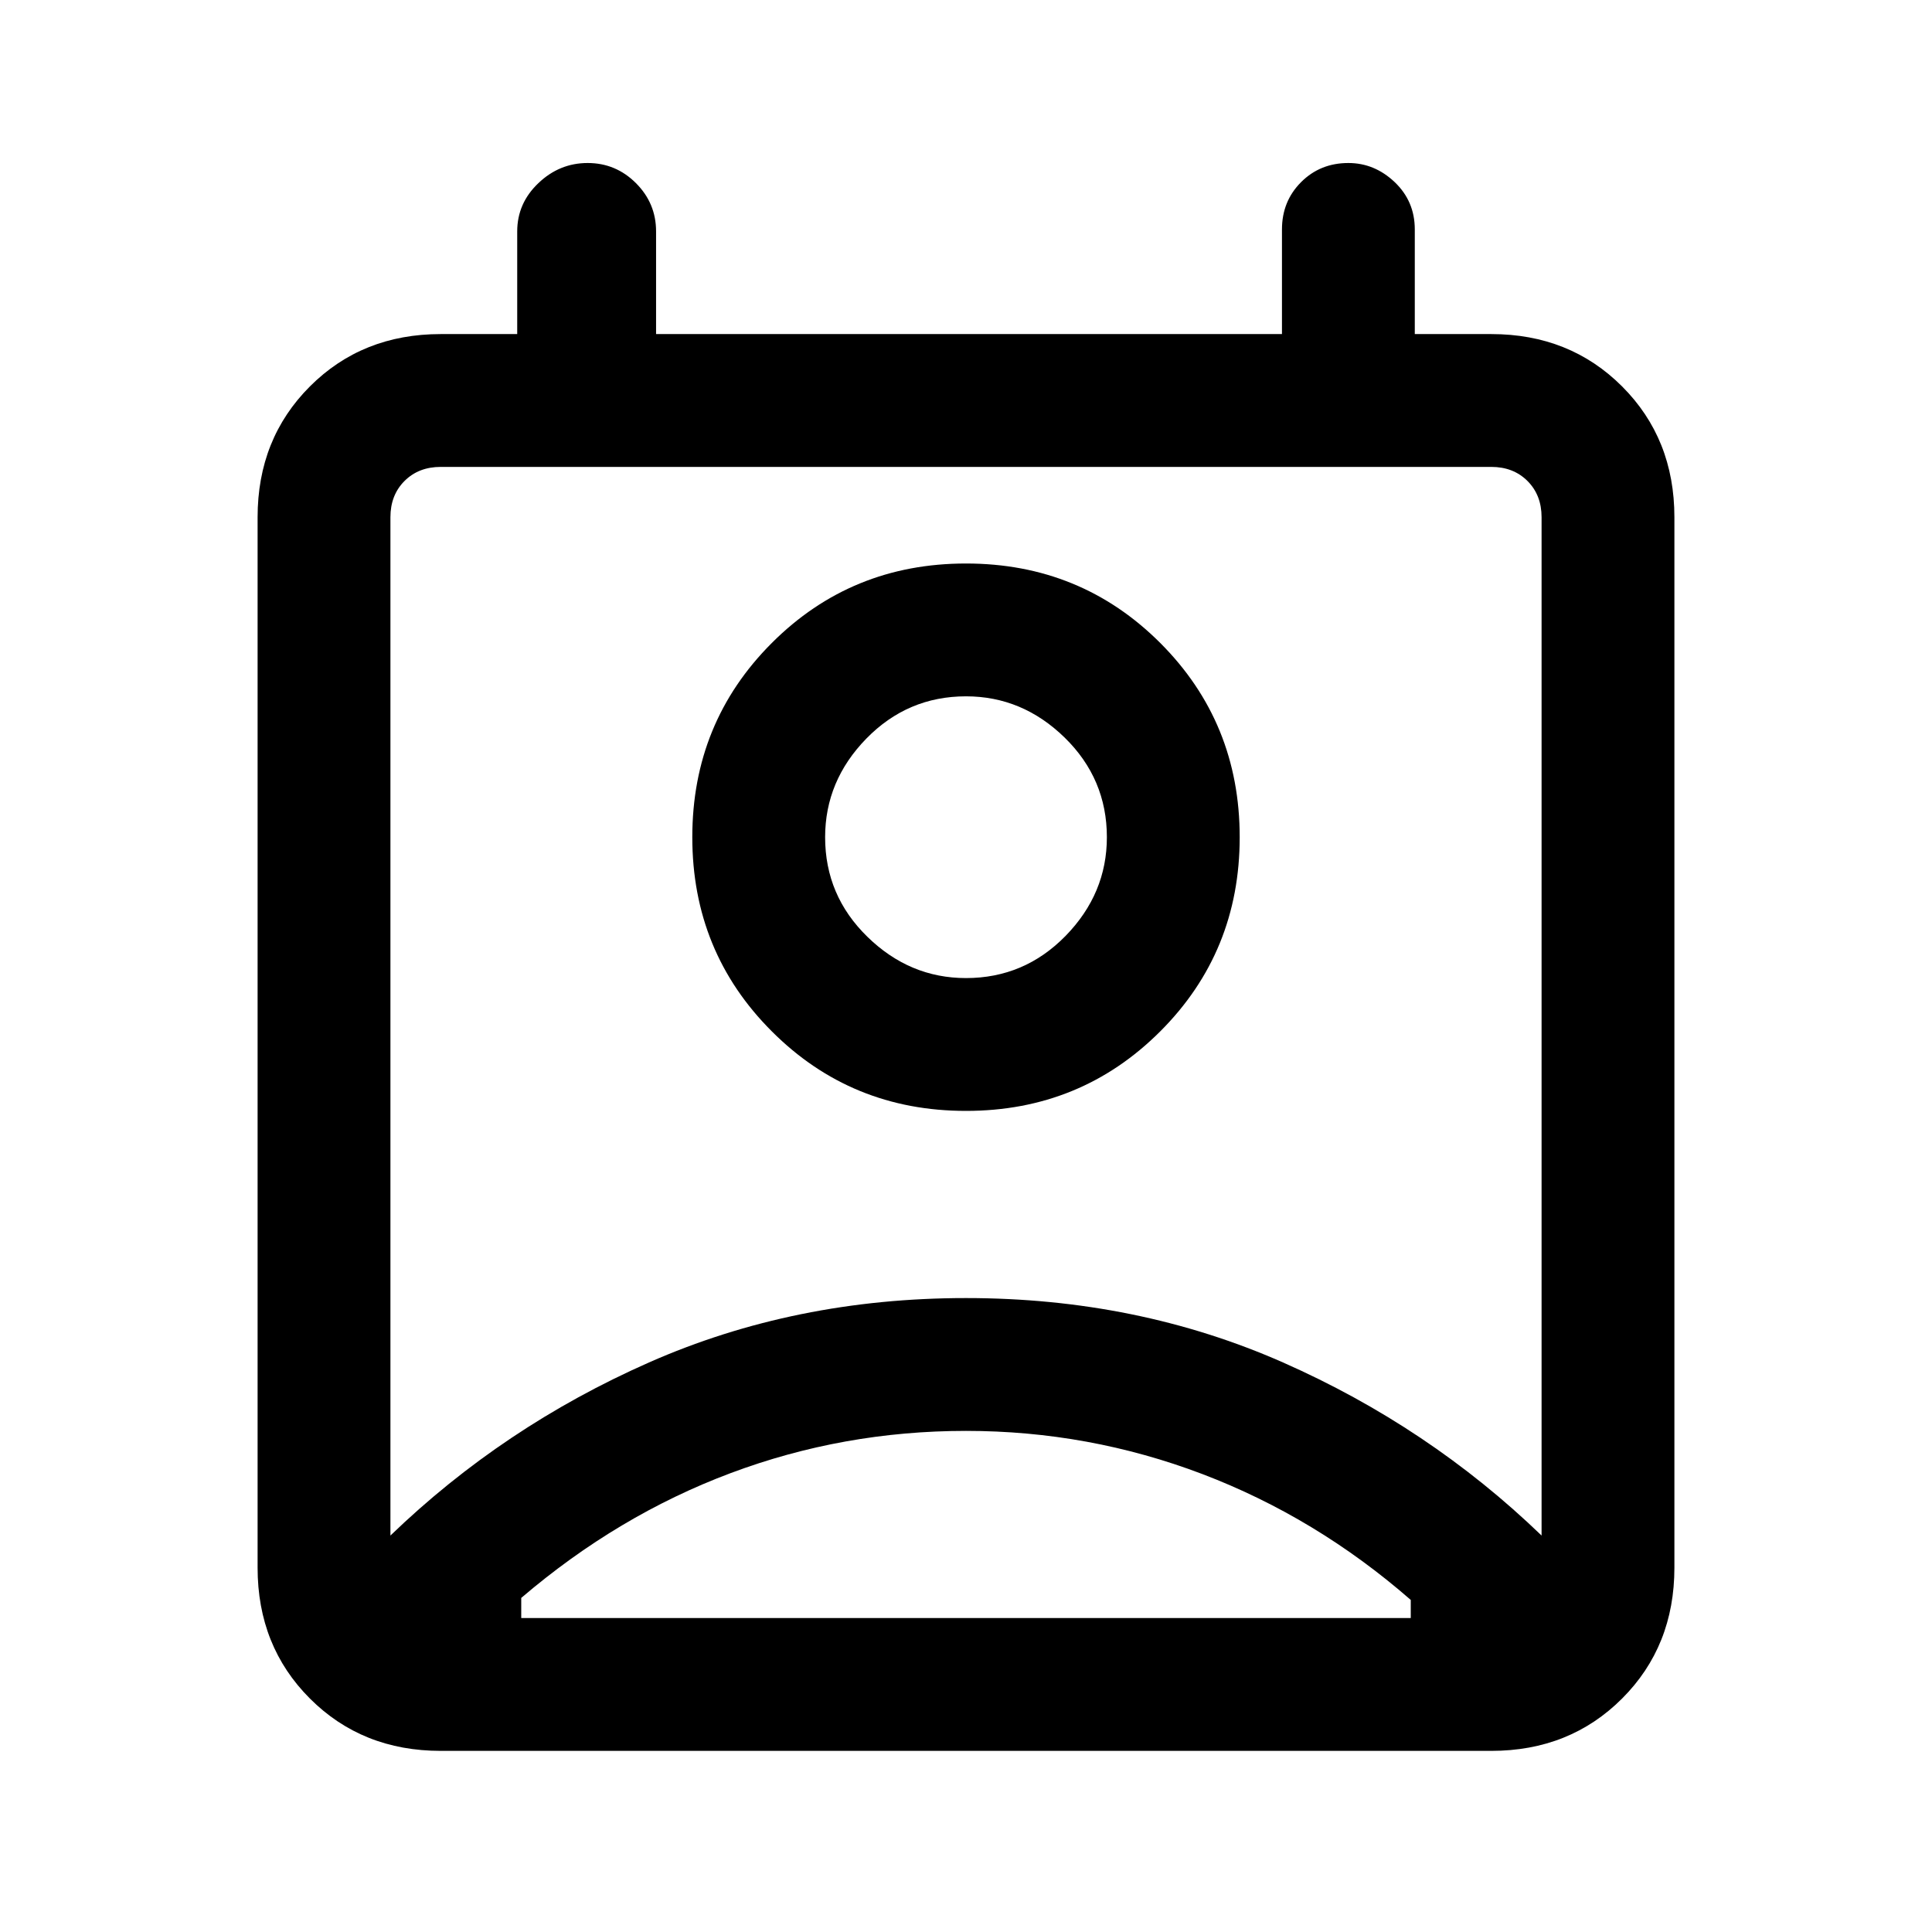 <svg xmlns="http://www.w3.org/2000/svg" height="24" width="24"><path d="M6.475 20.1H17.525V19.875Q16.35 18.85 14.938 18.312Q13.525 17.775 12 17.775Q10.475 17.775 9.075 18.3Q7.675 18.825 6.475 19.85ZM4.85 19.075Q6.25 17.725 8.062 16.925Q9.875 16.125 12 16.125Q14.125 16.125 15.938 16.925Q17.75 17.725 19.15 19.075V6.425Q19.15 6.15 18.975 5.975Q18.8 5.8 18.525 5.8H5.475Q5.2 5.8 5.025 5.975Q4.85 6.15 4.85 6.425ZM12 13.8Q10.575 13.8 9.588 12.812Q8.6 11.825 8.6 10.4Q8.6 8.975 9.588 7.987Q10.575 7 12 7Q13.425 7 14.413 7.987Q15.4 8.975 15.4 10.4Q15.4 11.825 14.413 12.812Q13.425 13.8 12 13.8ZM12 12.15Q12.725 12.15 13.238 11.625Q13.75 11.1 13.75 10.4Q13.75 9.675 13.225 9.162Q12.7 8.65 12 8.65Q11.275 8.65 10.762 9.175Q10.25 9.7 10.25 10.4Q10.25 11.125 10.775 11.637Q11.3 12.15 12 12.15ZM5.475 21.75Q4.5 21.75 3.85 21.1Q3.2 20.45 3.2 19.475V6.425Q3.2 5.45 3.85 4.8Q4.5 4.15 5.475 4.15H6.425V2.875Q6.425 2.525 6.688 2.275Q6.95 2.025 7.3 2.025Q7.65 2.025 7.9 2.275Q8.15 2.525 8.15 2.875V4.15H15.925V2.85Q15.925 2.5 16.163 2.262Q16.4 2.025 16.75 2.025Q17.075 2.025 17.325 2.262Q17.575 2.5 17.575 2.85V4.15H18.525Q19.5 4.15 20.15 4.8Q20.8 5.45 20.8 6.425V19.475Q20.8 20.45 20.15 21.1Q19.5 21.75 18.525 21.75ZM12 10.4Q12 10.4 12 10.4Q12 10.4 12 10.4Q12 10.4 12 10.4Q12 10.4 12 10.4Q12 10.4 12 10.4Q12 10.4 12 10.4Q12 10.4 12 10.4Q12 10.4 12 10.4ZM6.475 20.1Q7.675 20.1 9.075 20.1Q10.475 20.1 12 20.1Q13.55 20.1 14.95 20.1Q16.35 20.1 17.525 20.1Z"/></svg>